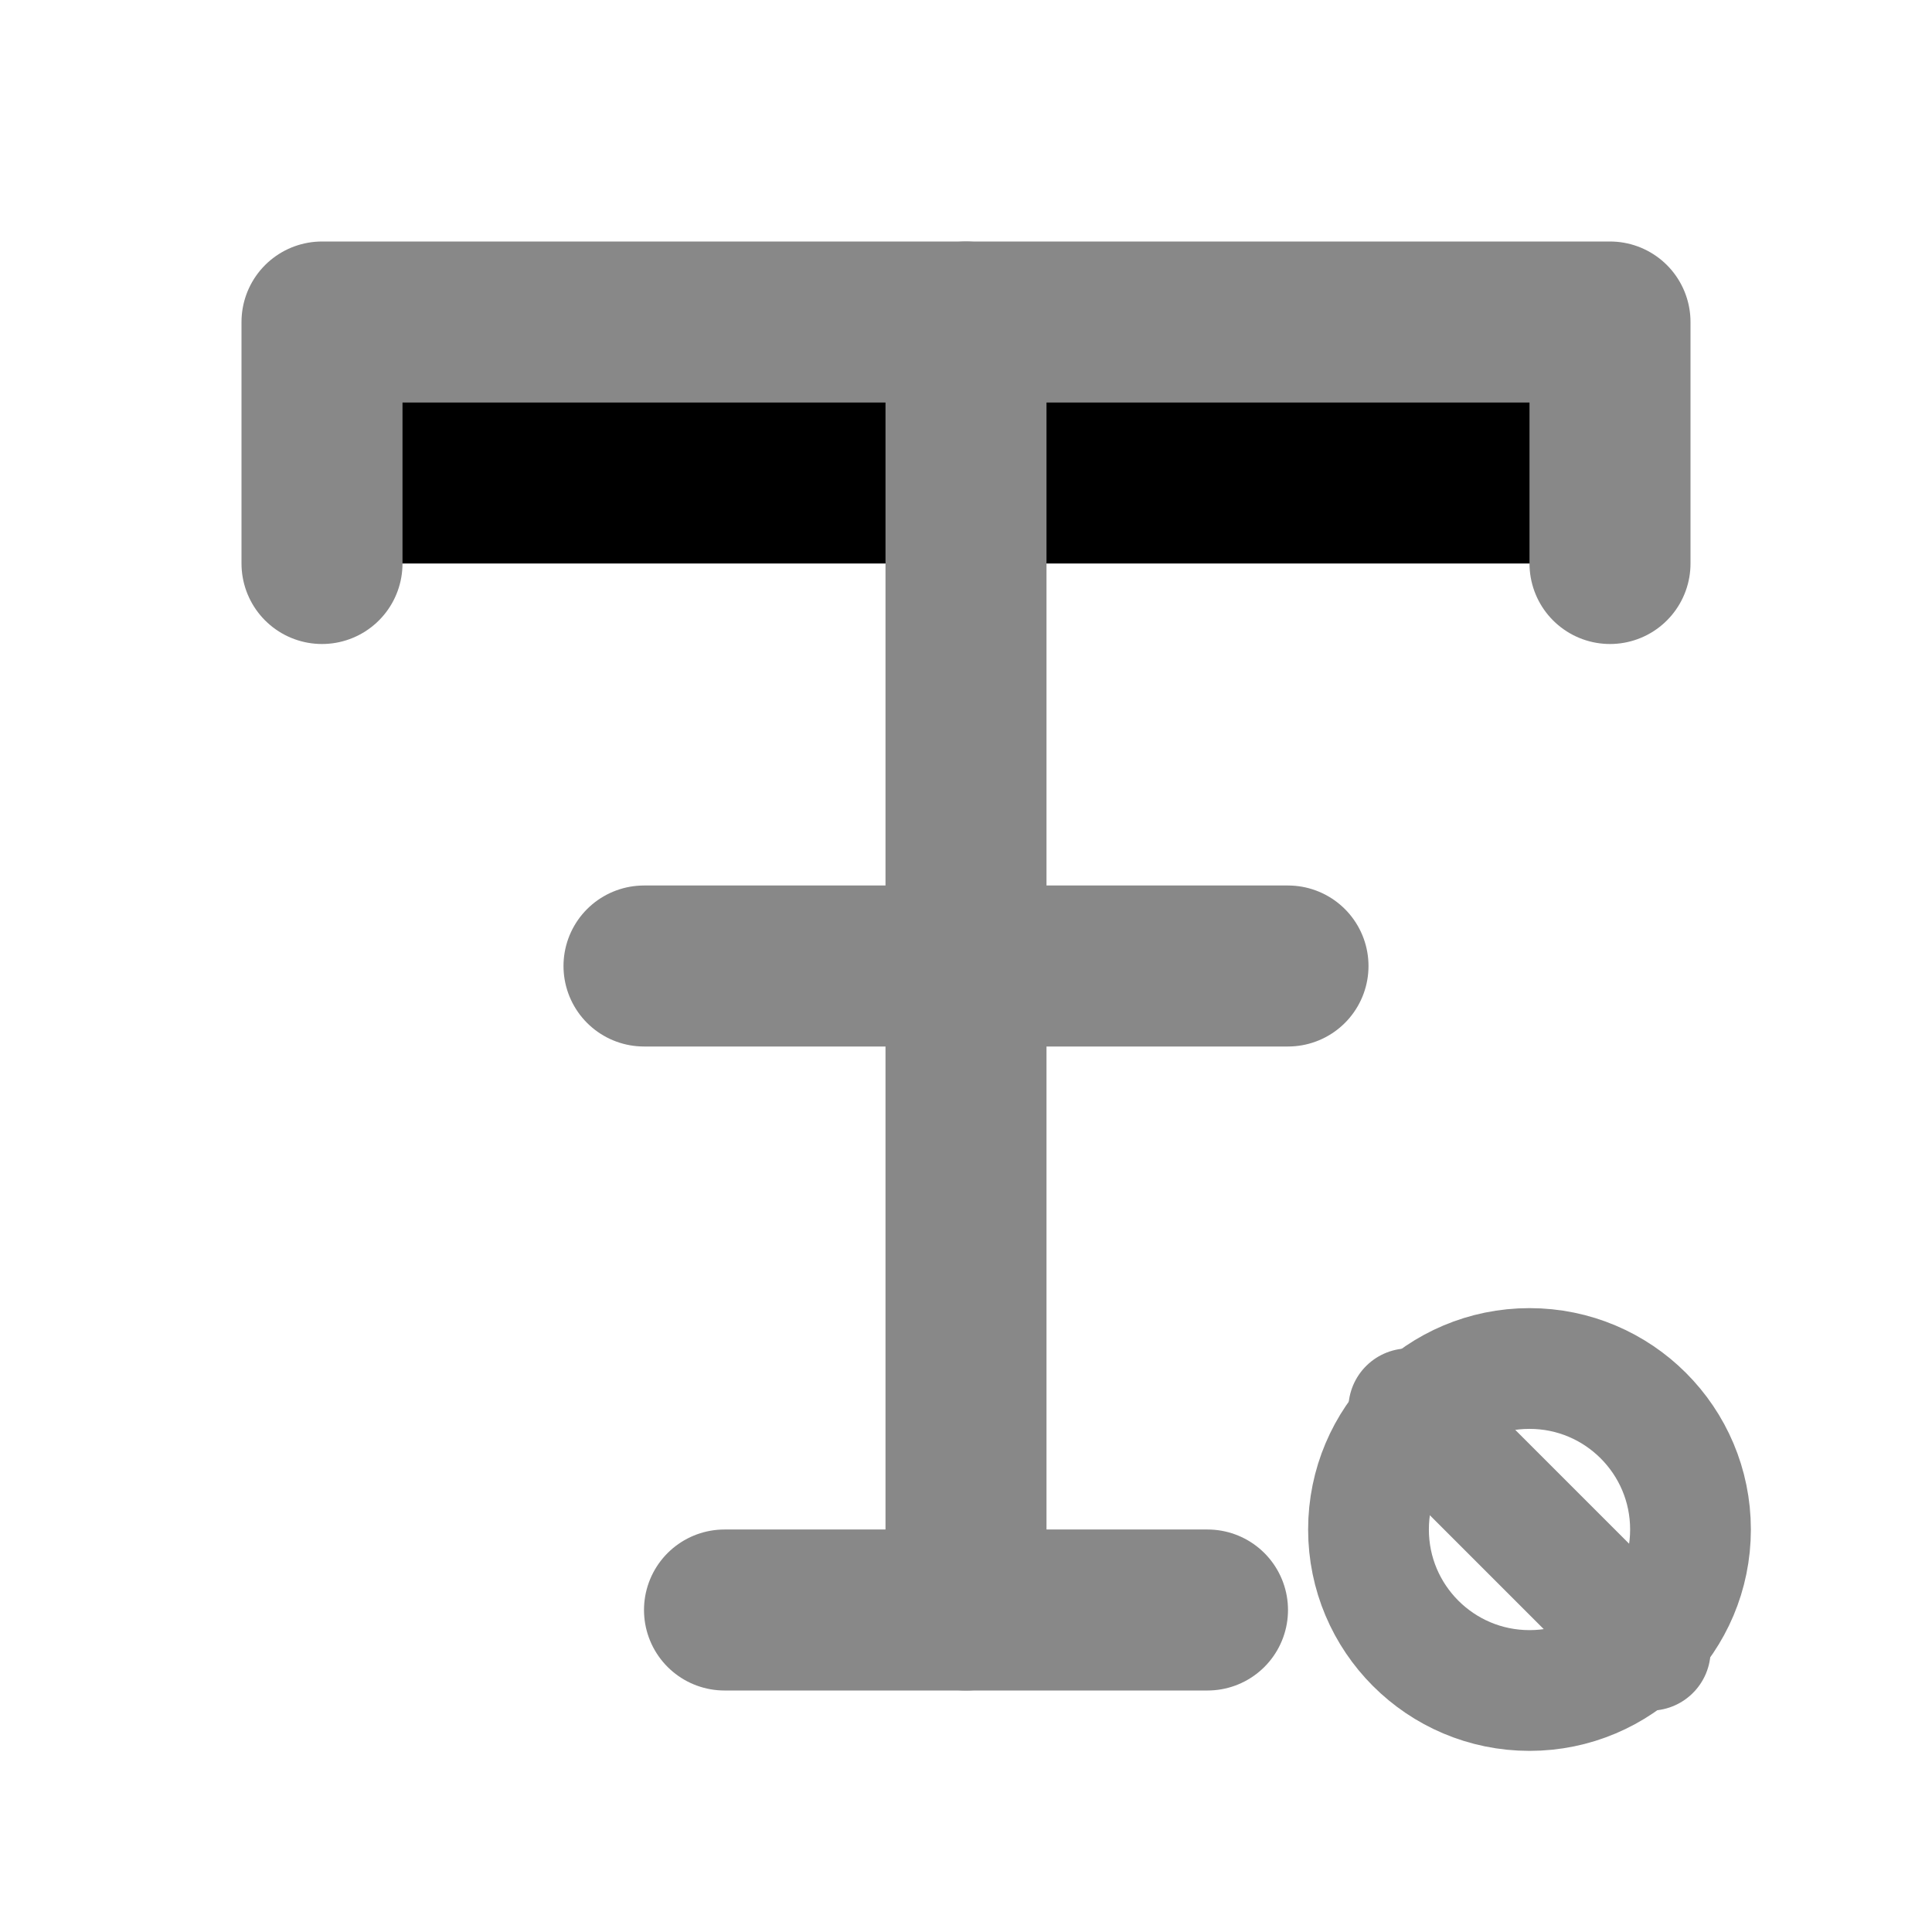 <svg width="24" height="24" viewBox="0 0 24 24" xmlns="http://www.w3.org/2000/svg">
  <!-- Font size/typography icon -->
  <path d="M4 7V4h16v3" stroke="#888888" stroke-width="2" stroke-linecap="round" stroke-linejoin="round"/>
  <path d="M9 20h6" stroke="#888888" stroke-width="2" stroke-linecap="round" stroke-linejoin="round"/>
  <path d="M12 4v16" stroke="#888888" stroke-width="2" stroke-linecap="round" stroke-linejoin="round"/>
  <path d="M8 12h8" stroke="#888888" stroke-width="2" stroke-linecap="round" stroke-linejoin="round"/>
  <circle cx="19" cy="19" r="2" stroke="#888888" stroke-width="1.5" fill="none"/>
  <path d="M17.5 17.5l3 3" stroke="#888888" stroke-width="1.5" stroke-linecap="round"/>
</svg>
